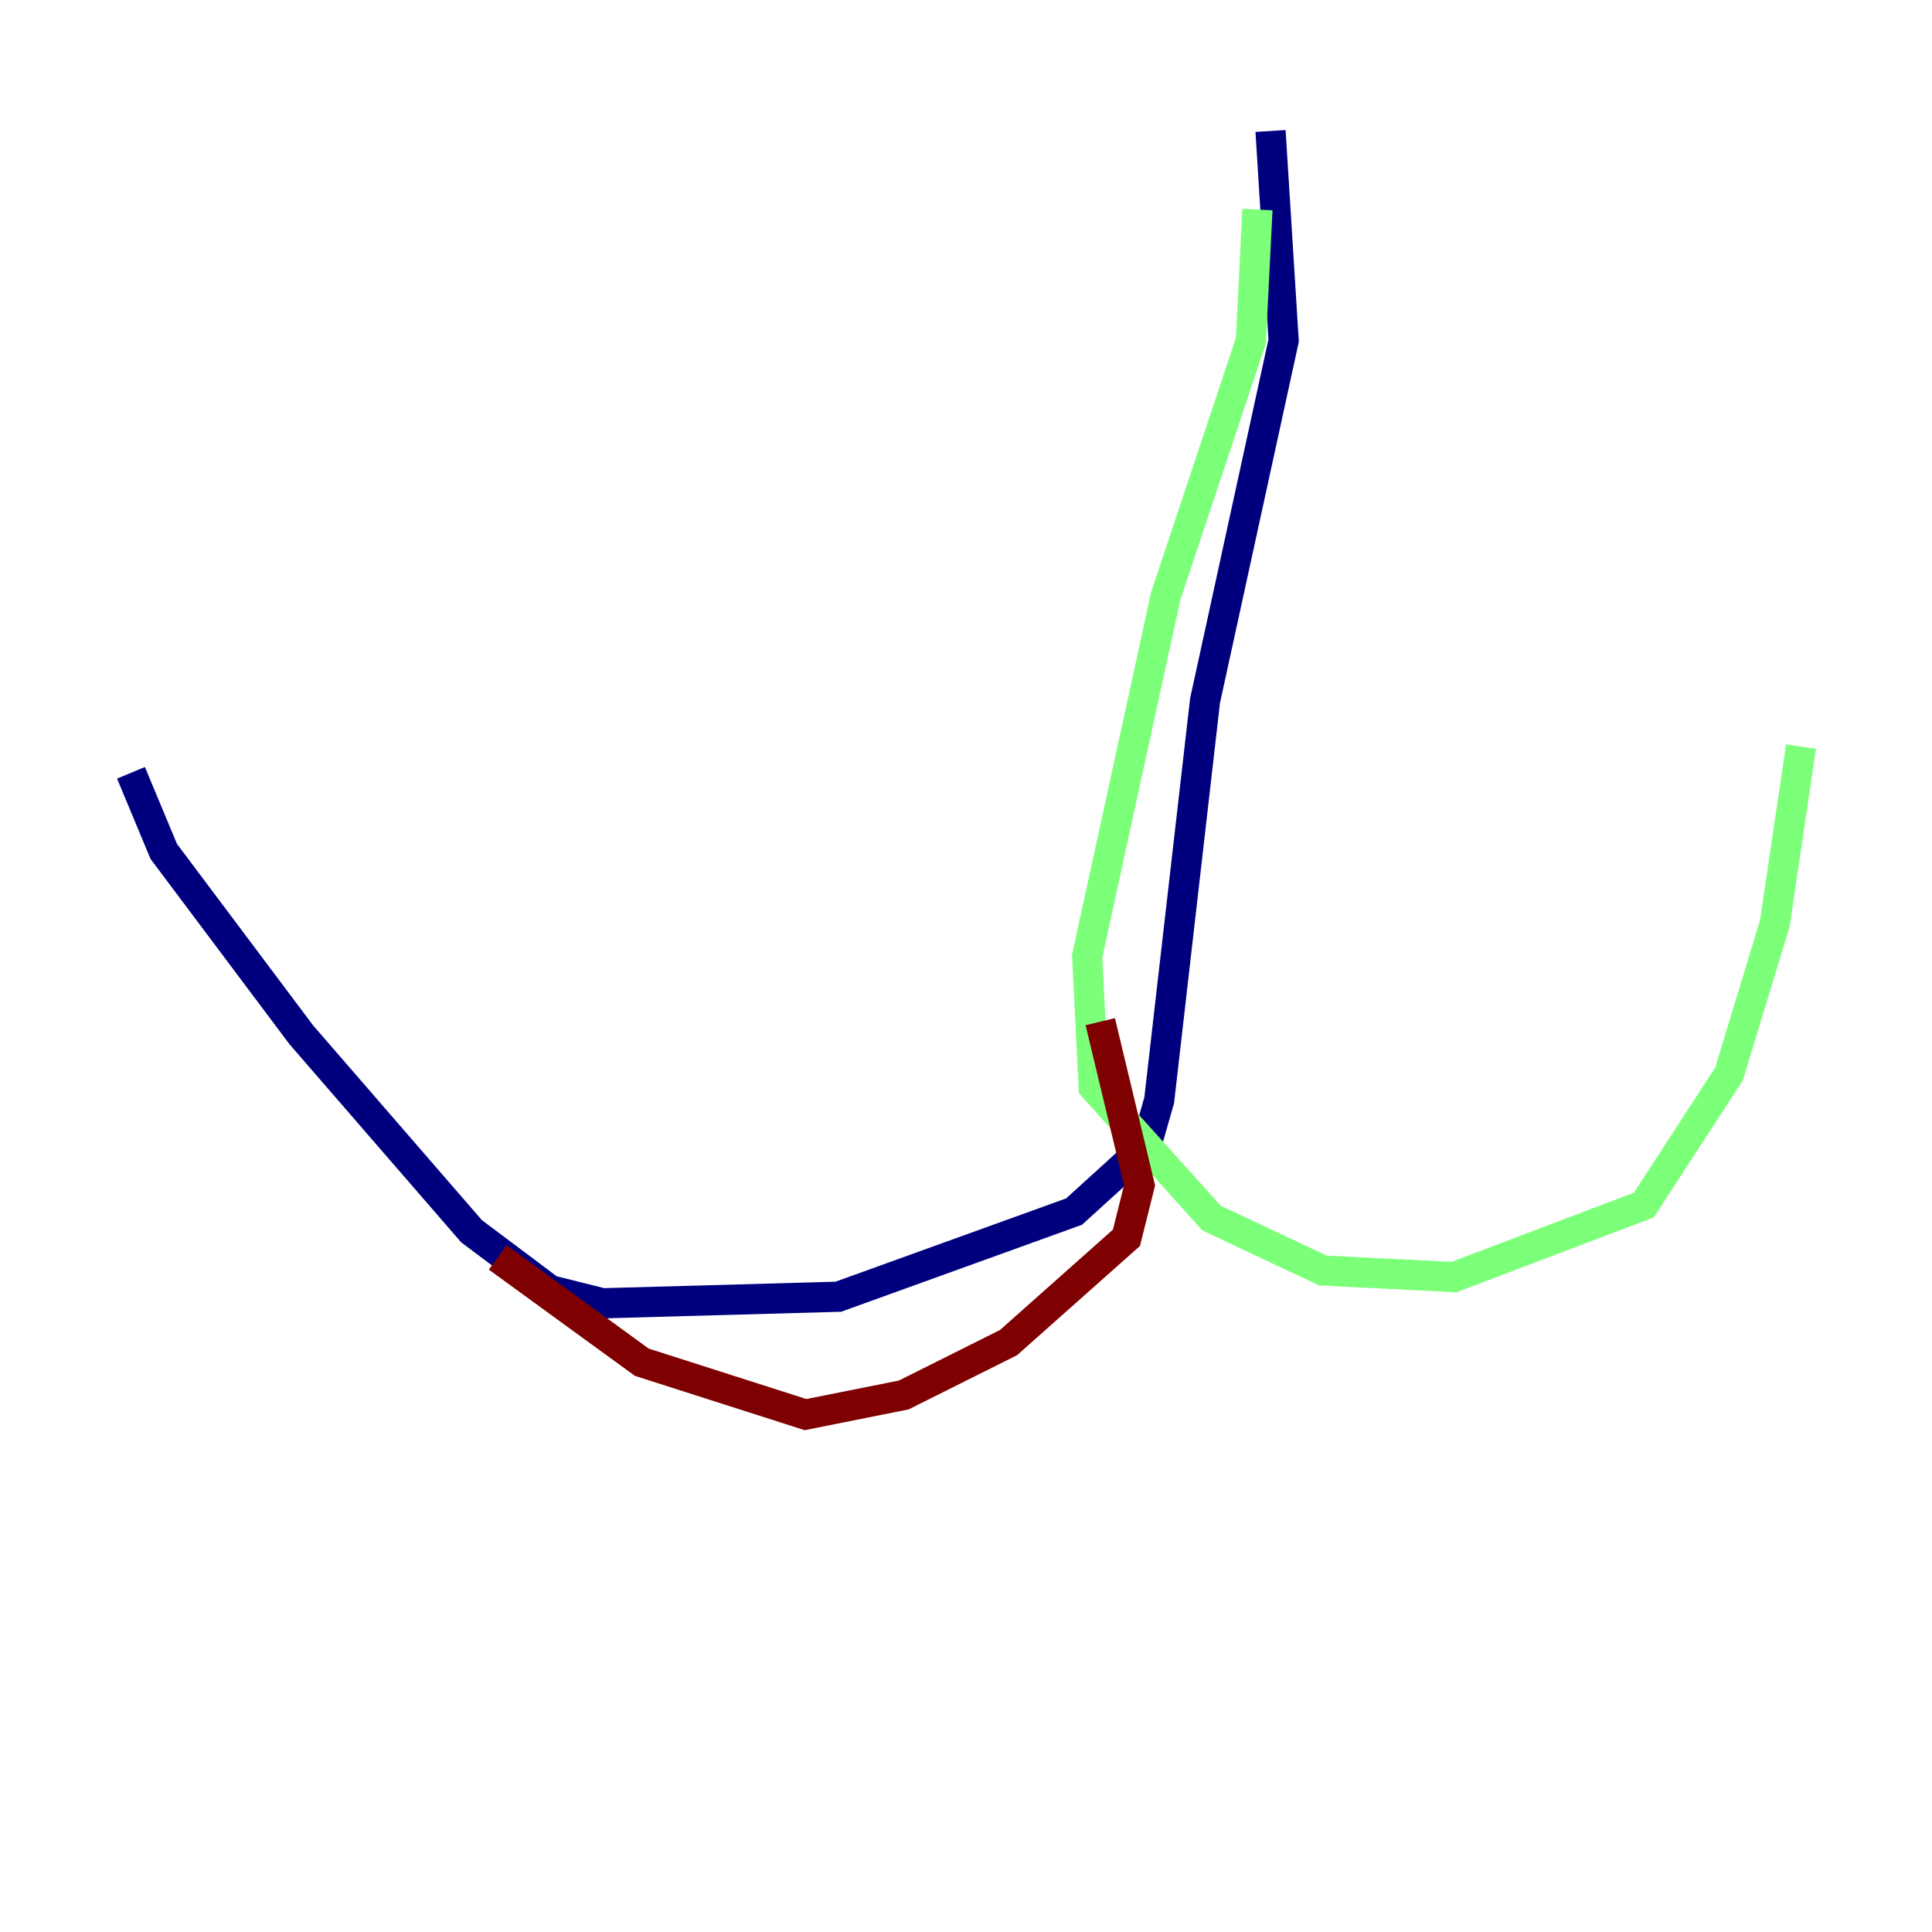 <?xml version="1.0" encoding="utf-8" ?>
<svg baseProfile="tiny" height="128" version="1.2" viewBox="0,0,128,128" width="128" xmlns="http://www.w3.org/2000/svg" xmlns:ev="http://www.w3.org/2001/xml-events" xmlns:xlink="http://www.w3.org/1999/xlink"><defs /><polyline fill="none" points="84.176,8.678 85.044,22.563 79.837,46.427 76.8,72.895 75.932,75.932 71.159,80.271 55.539,85.912 39.919,86.346 36.447,85.478 31.241,81.573 19.959,68.556 10.848,56.407 8.678,51.2" stroke="#00007f" stroke-width="2" /><polyline fill="none" points="83.308,13.885 82.875,22.563 77.234,39.485 72.027,63.349 72.461,72.027 80.271,80.705 87.647,84.176 96.325,84.61 108.909,79.837 114.549,71.159 117.586,61.18 119.322,49.464" stroke="#7cff79" stroke-width="2" /><polyline fill="none" points="72.895,67.688 75.498,78.536 74.63,82.007 66.82,88.949 59.878,92.42 53.37,93.722 42.522,90.251 32.976,83.308" stroke="#7f0000" stroke-width="2" /></svg>